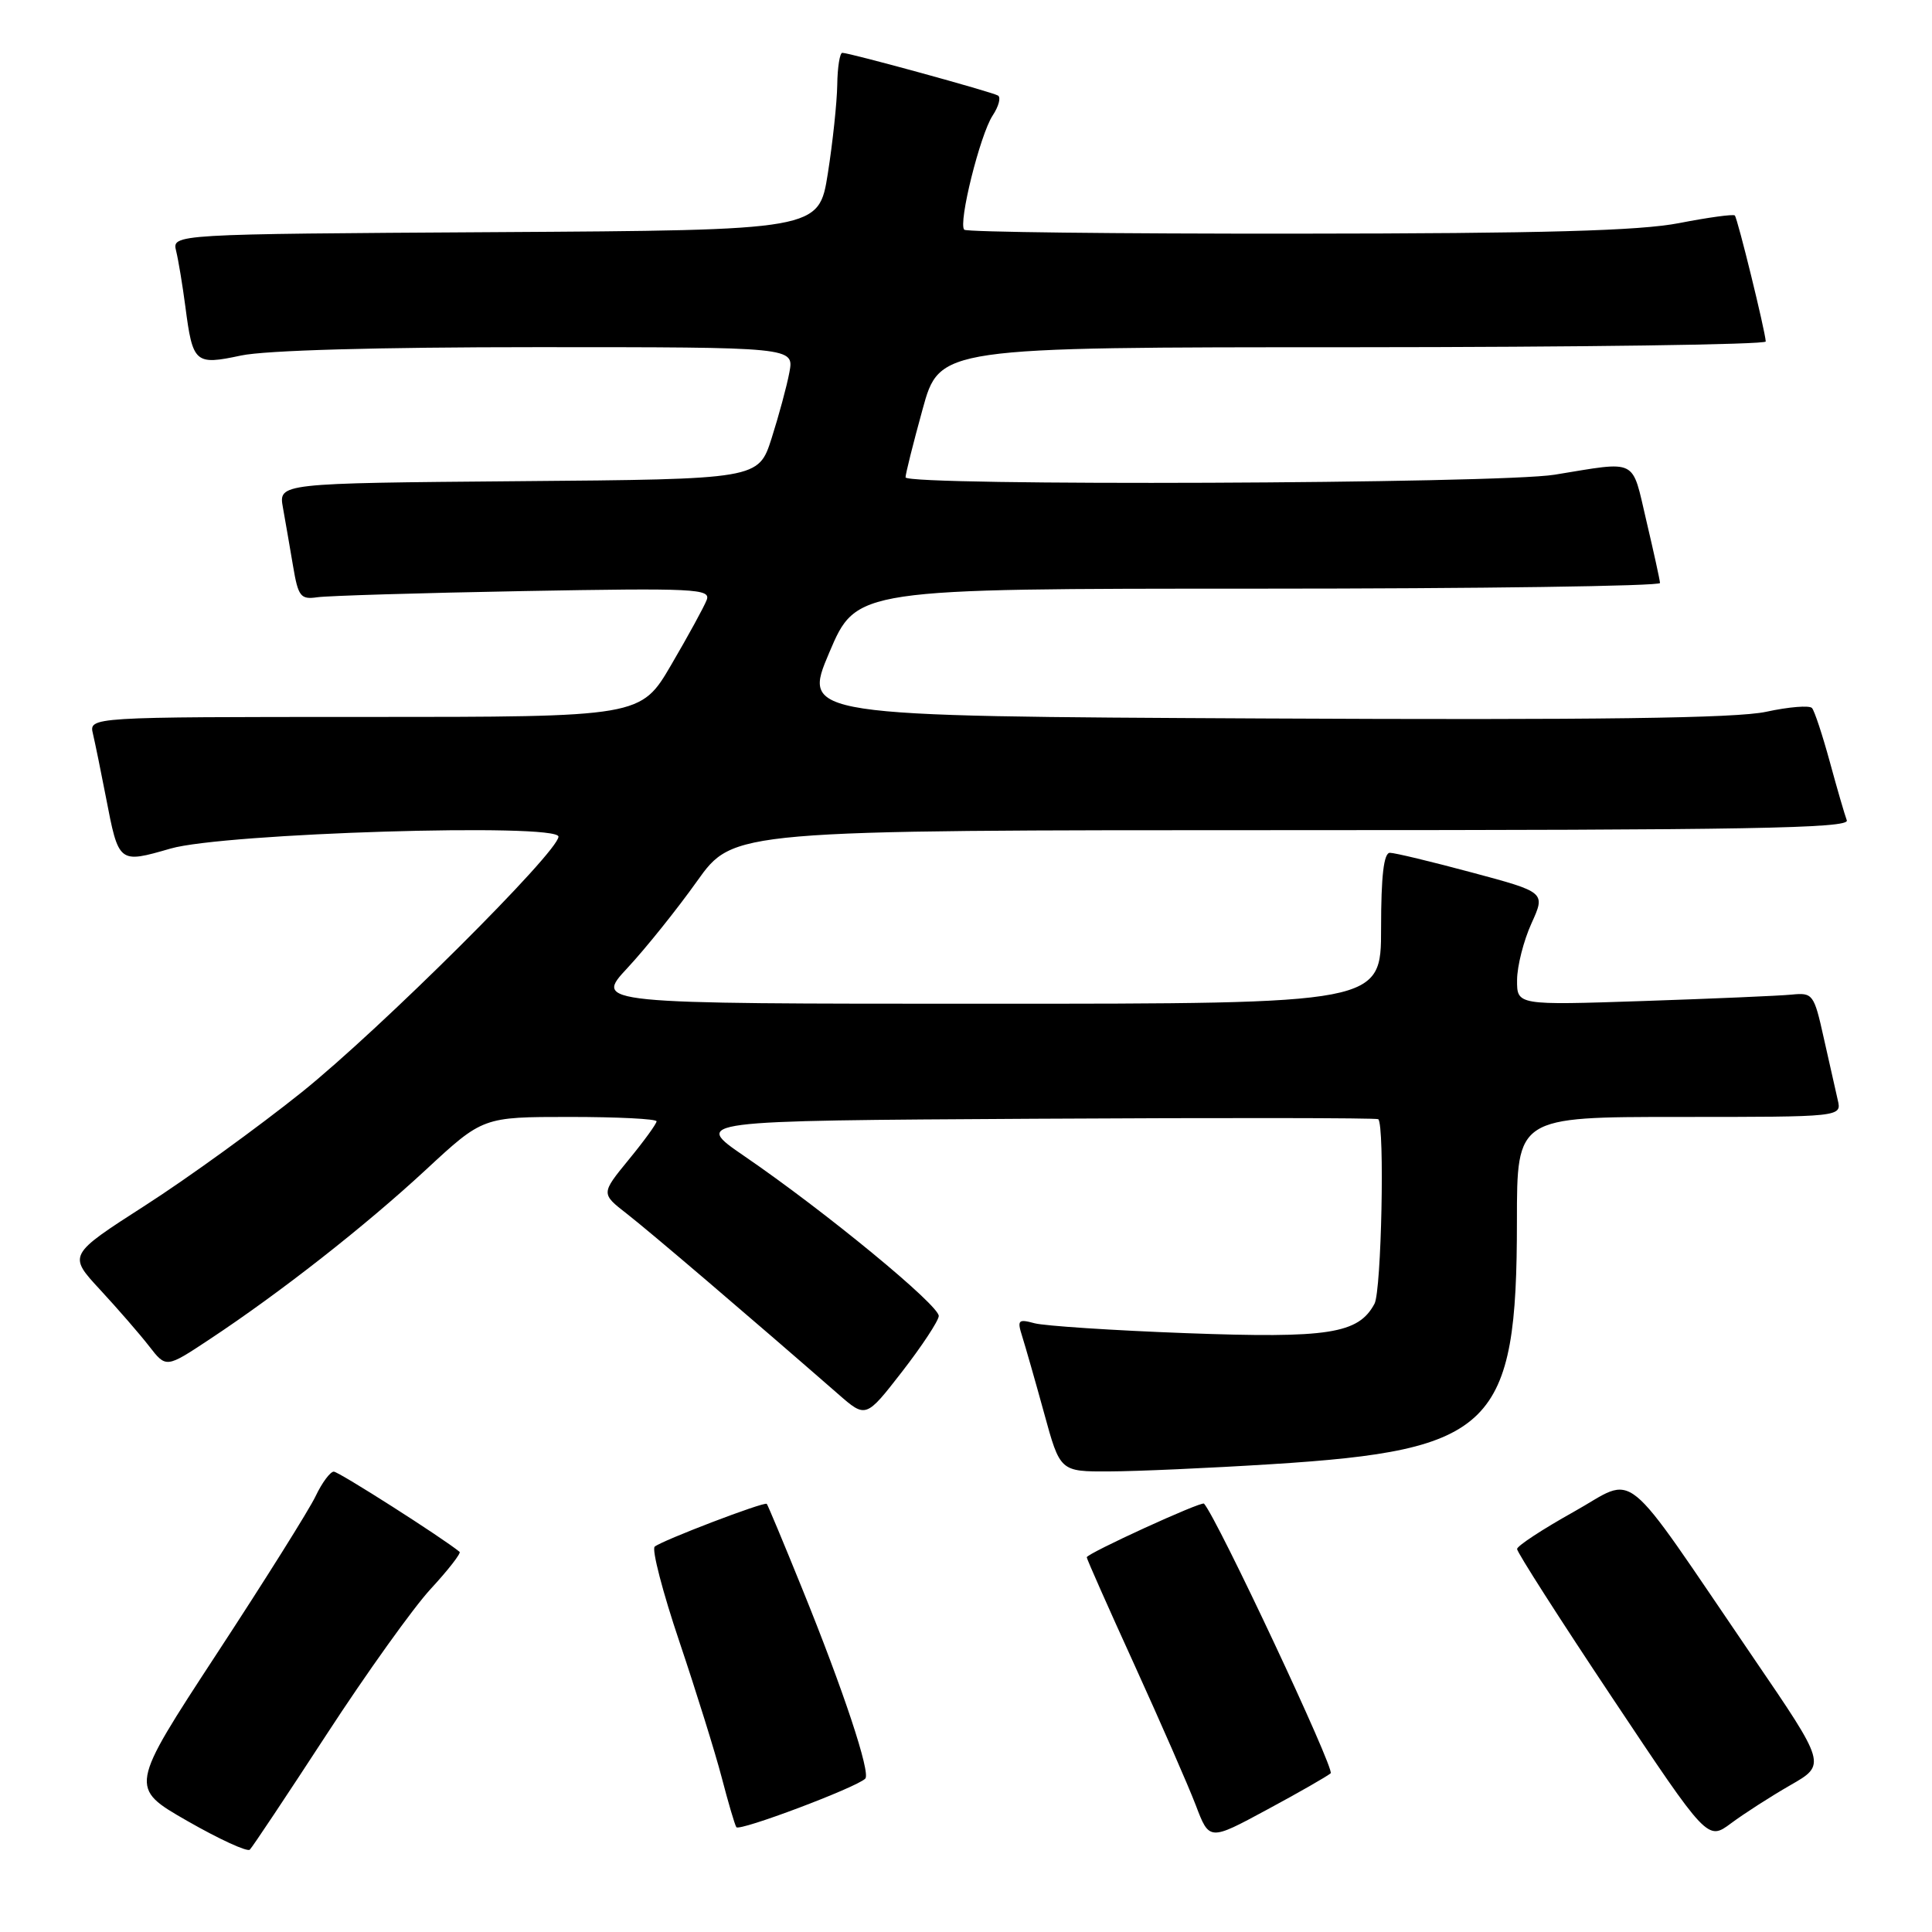 <?xml version="1.0" encoding="UTF-8" standalone="no"?>
<!DOCTYPE svg PUBLIC "-//W3C//DTD SVG 1.1//EN" "http://www.w3.org/Graphics/SVG/1.1/DTD/svg11.dtd" >
<svg xmlns="http://www.w3.org/2000/svg" xmlns:xlink="http://www.w3.org/1999/xlink" version="1.1" viewBox="0 0 256 256">
 <g >
 <path fill="currentColor"
d=" M 43.29 229.80 C 48.56 221.71 54.76 213.04 57.08 210.53 C 59.40 208.02 61.11 205.81 60.90 205.63 C 58.73 203.83 44.89 195.00 44.23 195.00 C 43.76 195.00 42.67 196.46 41.82 198.25 C 40.97 200.04 35.06 209.46 28.69 219.18 C 17.12 236.87 17.12 236.87 24.81 241.28 C 29.04 243.70 32.77 245.42 33.10 245.09 C 33.44 244.77 38.02 237.88 43.29 229.80 Z  M 176.32 234.97 C 176.91 234.46 161.31 201.23 159.54 199.24 C 159.22 198.88 144.00 205.85 144.00 206.35 C 144.00 206.57 146.85 213.00 150.33 220.63 C 153.80 228.26 157.46 236.62 158.45 239.21 C 160.24 243.92 160.24 243.92 167.87 239.80 C 172.07 237.54 175.87 235.36 176.32 234.97 Z  M 237.24 236.54 C 241.99 233.82 241.99 233.82 232.33 219.66 C 214.42 193.40 217.08 195.56 208.50 200.34 C 204.40 202.63 201.03 204.84 201.02 205.25 C 201.01 205.67 206.68 214.54 213.63 224.96 C 226.26 243.91 226.26 243.91 229.38 241.59 C 231.10 240.31 234.63 238.04 237.24 236.54 Z  M 114.65 235.68 C 115.40 234.94 111.75 223.94 106.29 210.50 C 103.84 204.45 101.73 199.40 101.60 199.27 C 101.27 198.94 87.67 204.14 86.75 204.94 C 86.34 205.30 87.81 210.98 90.03 217.55 C 92.24 224.12 94.76 232.20 95.62 235.49 C 96.48 238.79 97.35 241.77 97.57 242.11 C 97.94 242.71 113.47 236.86 114.65 235.68 Z  M 168.50 194.01 C 197.87 192.17 201.00 189.07 201.00 161.82 C 201.00 148.00 201.00 148.00 222.52 148.00 C 244.04 148.00 244.04 148.00 243.51 145.75 C 243.22 144.51 242.39 140.80 241.65 137.50 C 240.37 131.73 240.20 131.51 237.41 131.79 C 235.81 131.95 226.96 132.33 217.75 132.64 C 201.00 133.20 201.00 133.20 201.02 129.85 C 201.03 128.01 201.89 124.64 202.92 122.37 C 204.80 118.23 204.80 118.23 195.07 115.62 C 189.71 114.18 184.81 113.00 184.17 113.00 C 183.36 113.00 183.00 116.05 183.00 123.00 C 183.00 133.00 183.00 133.00 130.86 133.00 C 78.73 133.00 78.73 133.00 83.15 128.25 C 85.58 125.64 89.73 120.46 92.37 116.75 C 97.18 110.00 97.18 110.00 171.19 110.00 C 231.60 110.00 245.12 109.76 244.71 108.70 C 244.44 107.98 243.42 104.49 242.46 100.95 C 241.49 97.40 240.43 94.19 240.10 93.82 C 239.77 93.44 237.03 93.66 234.00 94.32 C 230.01 95.17 211.74 95.42 167.40 95.20 C 106.30 94.90 106.30 94.90 109.89 86.45 C 113.48 78.00 113.48 78.00 166.74 78.00 C 196.03 78.00 219.98 77.66 219.96 77.25 C 219.94 76.84 219.12 73.12 218.15 69.00 C 216.18 60.61 217.14 61.09 206.00 62.90 C 198.60 64.11 120.01 64.42 119.99 63.25 C 119.98 62.84 120.99 58.79 122.24 54.26 C 124.50 46.01 124.50 46.01 179.25 46.01 C 209.36 46.00 233.98 45.66 233.97 45.25 C 233.90 43.84 230.23 28.90 229.87 28.55 C 229.66 28.36 226.35 28.81 222.50 29.56 C 217.27 30.58 204.48 30.94 171.92 30.96 C 147.95 30.98 128.08 30.75 127.77 30.44 C 126.94 29.60 129.86 17.86 131.53 15.31 C 132.33 14.10 132.65 12.91 132.24 12.66 C 131.41 12.17 112.58 7.00 111.61 7.00 C 111.28 7.00 110.97 8.91 110.94 11.25 C 110.90 13.59 110.34 18.88 109.69 23.00 C 108.50 30.50 108.50 30.50 65.64 30.76 C 22.79 31.02 22.79 31.02 23.34 33.26 C 23.64 34.49 24.19 37.80 24.56 40.62 C 25.54 48.14 25.84 48.41 31.93 47.11 C 35.14 46.42 49.99 46.00 71.16 46.00 C 105.22 46.00 105.22 46.00 104.60 49.33 C 104.26 51.16 103.19 55.09 102.24 58.08 C 100.50 63.50 100.50 63.50 68.71 63.76 C 36.91 64.03 36.91 64.03 37.49 67.26 C 37.81 69.04 38.41 72.53 38.83 75.00 C 39.51 79.05 39.83 79.46 42.04 79.14 C 43.40 78.94 55.70 78.57 69.38 78.32 C 92.07 77.91 94.21 78.01 93.64 79.50 C 93.30 80.39 91.19 84.25 88.96 88.06 C 84.91 95.00 84.91 95.00 48.35 95.00 C 11.78 95.00 11.78 95.00 12.32 97.25 C 12.61 98.49 13.38 102.25 14.03 105.61 C 15.73 114.44 15.71 114.43 22.60 112.44 C 29.68 110.39 74.00 109.03 74.00 110.86 C 74.00 112.87 50.41 136.35 40.00 144.71 C 34.22 149.34 24.89 156.10 19.25 159.72 C 9.01 166.30 9.01 166.30 13.27 170.90 C 15.61 173.43 18.54 176.80 19.77 178.39 C 22.01 181.28 22.01 181.28 27.75 177.48 C 37.17 171.25 48.39 162.45 56.43 155.00 C 63.98 148.00 63.98 148.00 75.49 148.00 C 81.82 148.00 87.00 148.26 87.00 148.58 C 87.00 148.90 85.34 151.19 83.31 153.66 C 79.63 158.16 79.63 158.16 83.06 160.83 C 86.05 163.15 99.31 174.47 111.05 184.71 C 114.73 187.93 114.73 187.93 119.51 181.78 C 122.13 178.40 124.33 175.07 124.39 174.39 C 124.51 173.01 109.34 160.52 98.64 153.20 C 91.78 148.50 91.78 148.50 137.05 148.24 C 161.94 148.10 182.46 148.12 182.63 148.30 C 183.50 149.16 183.05 171.03 182.13 172.75 C 180.00 176.74 176.04 177.35 157.17 176.65 C 147.45 176.29 138.42 175.69 137.09 175.34 C 134.91 174.75 134.76 174.91 135.45 177.09 C 135.87 178.42 137.18 182.99 138.35 187.25 C 140.47 195.00 140.47 195.00 146.99 194.97 C 150.57 194.96 160.25 194.53 168.50 194.01 Z "/>
</g>
</svg>